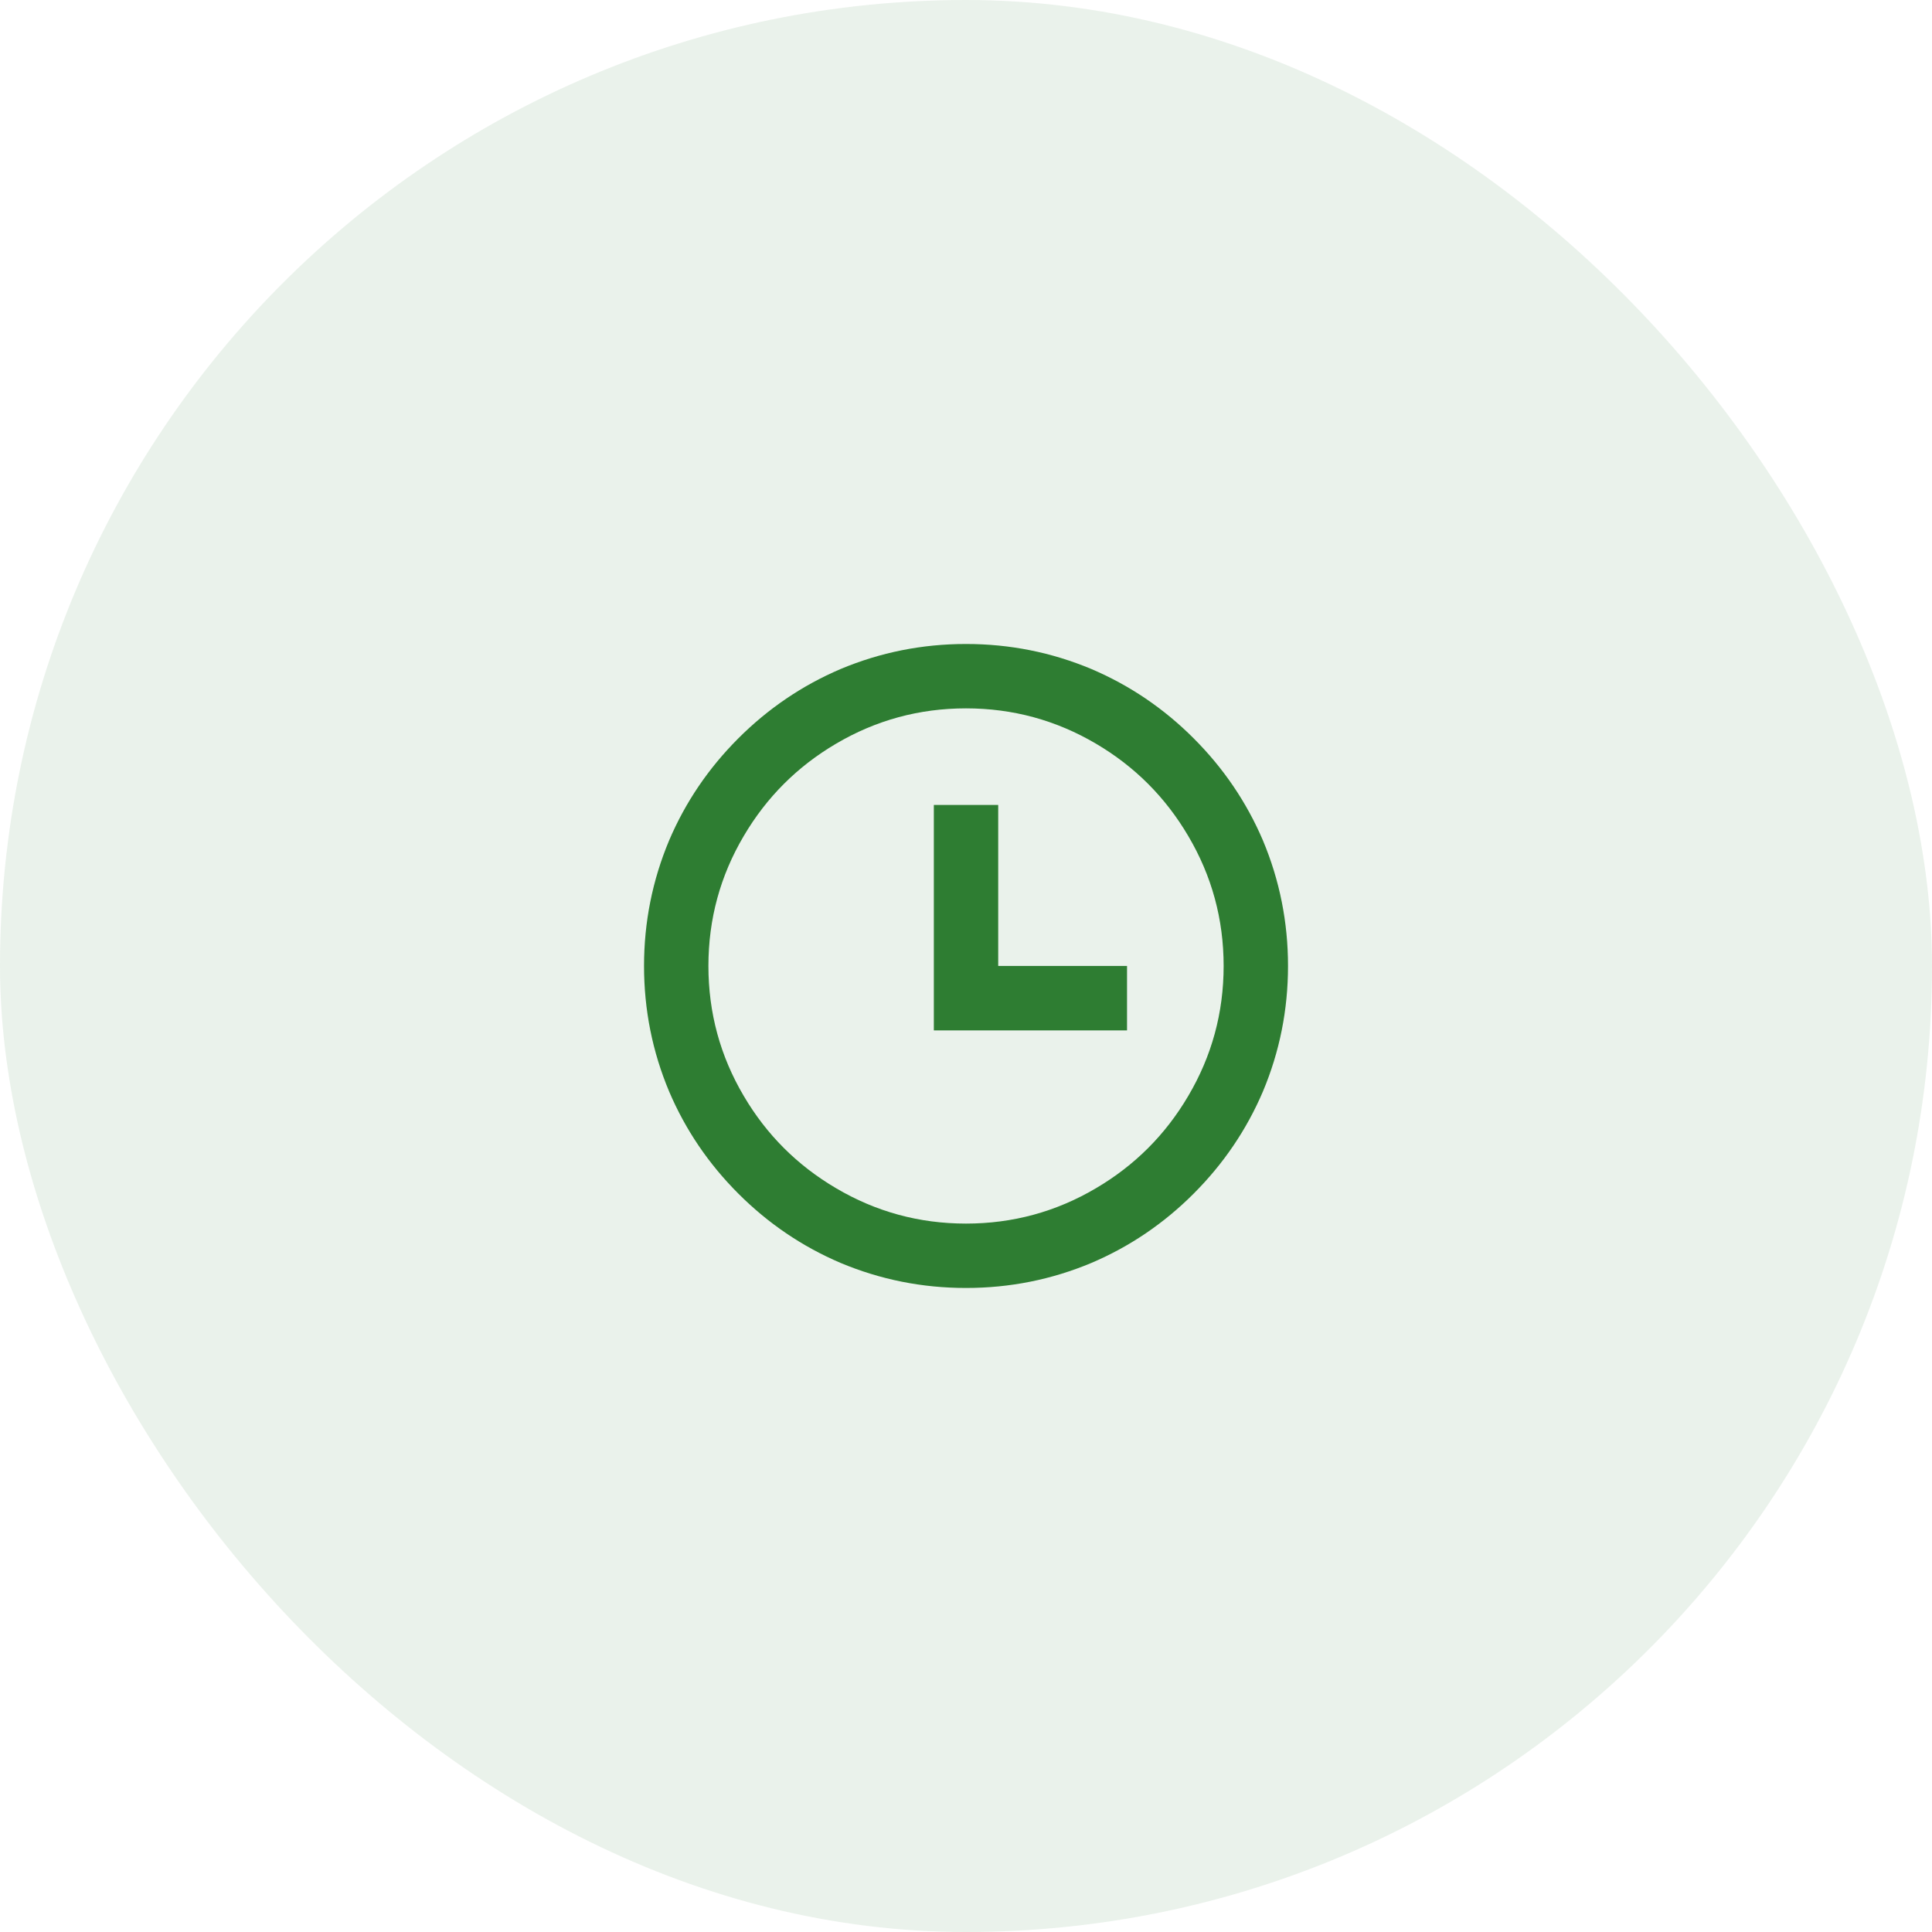 <svg width="40" height="40" viewBox="0 0 40 40" fill="none" xmlns="http://www.w3.org/2000/svg">
<rect width="40" height="40" rx="20" fill="#2E7D32" fill-opacity="0.1"/>
<path d="M20 26.666C19.093 26.666 18.227 26.493 17.4 26.146C16.609 25.808 15.905 25.331 15.287 24.713C14.669 24.095 14.191 23.39 13.854 22.599C13.507 21.773 13.334 20.906 13.334 19.999C13.334 19.093 13.507 18.226 13.854 17.399C14.191 16.608 14.669 15.904 15.287 15.286C15.905 14.668 16.609 14.191 17.4 13.853C18.227 13.506 19.093 13.333 20 13.333C20.907 13.333 21.773 13.506 22.6 13.853C23.391 14.191 24.096 14.668 24.713 15.286C25.331 15.904 25.809 16.608 26.147 17.399C26.494 18.226 26.667 19.093 26.667 19.999C26.667 20.906 26.494 21.773 26.147 22.599C25.809 23.39 25.331 24.095 24.713 24.713C24.096 25.331 23.391 25.808 22.6 26.146C21.773 26.493 20.907 26.666 20 26.666ZM20 25.333C20.969 25.333 21.867 25.088 22.694 24.599C23.494 24.128 24.129 23.493 24.6 22.693C25.089 21.866 25.334 20.968 25.334 19.999C25.334 19.03 25.089 18.133 24.6 17.306C24.129 16.506 23.494 15.87 22.694 15.399C21.867 14.911 20.969 14.666 20 14.666C19.031 14.666 18.134 14.911 17.307 15.399C16.507 15.87 15.871 16.506 15.4 17.306C14.911 18.133 14.667 19.03 14.667 19.999C14.667 20.968 14.911 21.866 15.4 22.693C15.871 23.493 16.507 24.128 17.307 24.599C18.134 25.088 19.031 25.333 20 25.333ZM20.667 19.999H23.334V21.333H19.334V16.666H20.667V19.999Z" fill="#2E7D32"/>
</svg>
